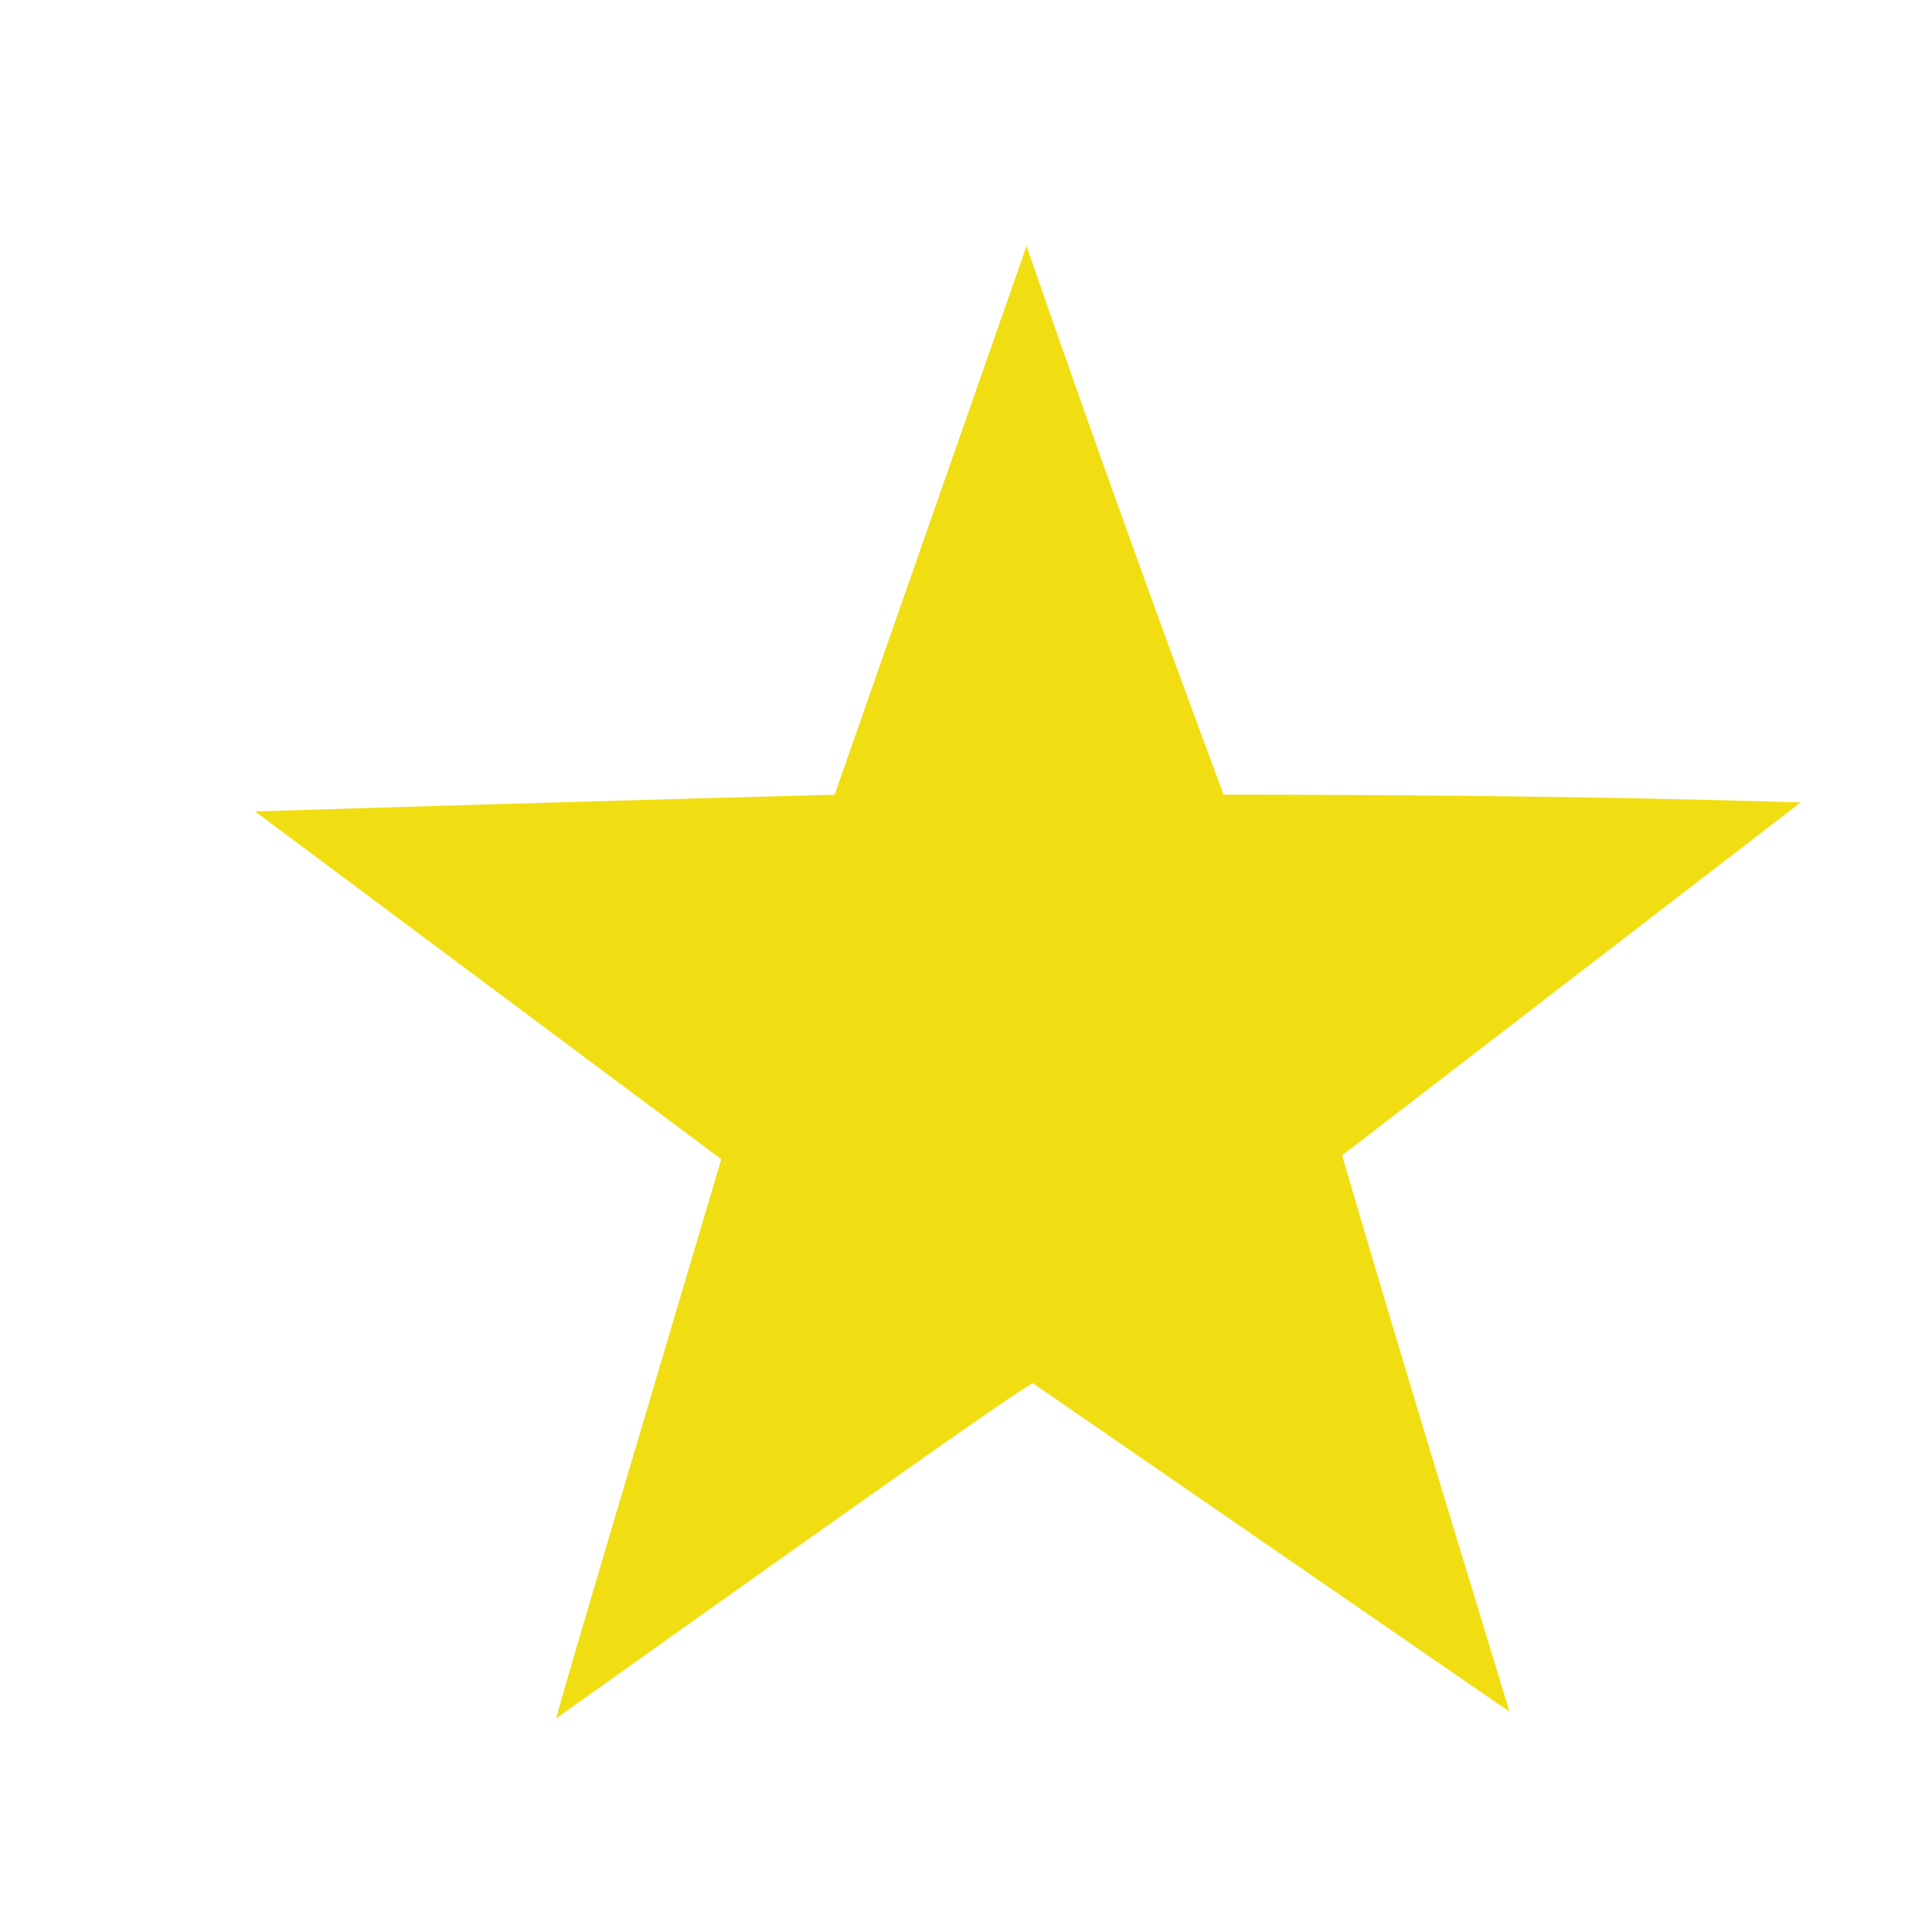 <svg xmlns="http://www.w3.org/2000/svg" xmlns:xlink="http://www.w3.org/1999/xlink" width="15" height="15" viewBox="0 0 15 15"><defs><path id="dr22a" d="M514.5 1835.17a194.9 194.9 0 0 1-1.53-4.26l-1.49 4.26a1046.82 1046.82 0 0 0-4.5.13l3.62 2.7c-.84 2.83-1.27 4.27-1.28 4.34 2.43-1.73 3.66-2.6 3.7-2.6l3.7 2.55c-.43-1.41-.87-2.85-1.3-4.32l3.56-2.74c-1.3-.04-2.8-.06-4.48-.06z"/></defs><g><g transform="translate(-505 -1829)"><use fill="#f0de12" xlink:href="#dr22a"/></g></g></svg>
